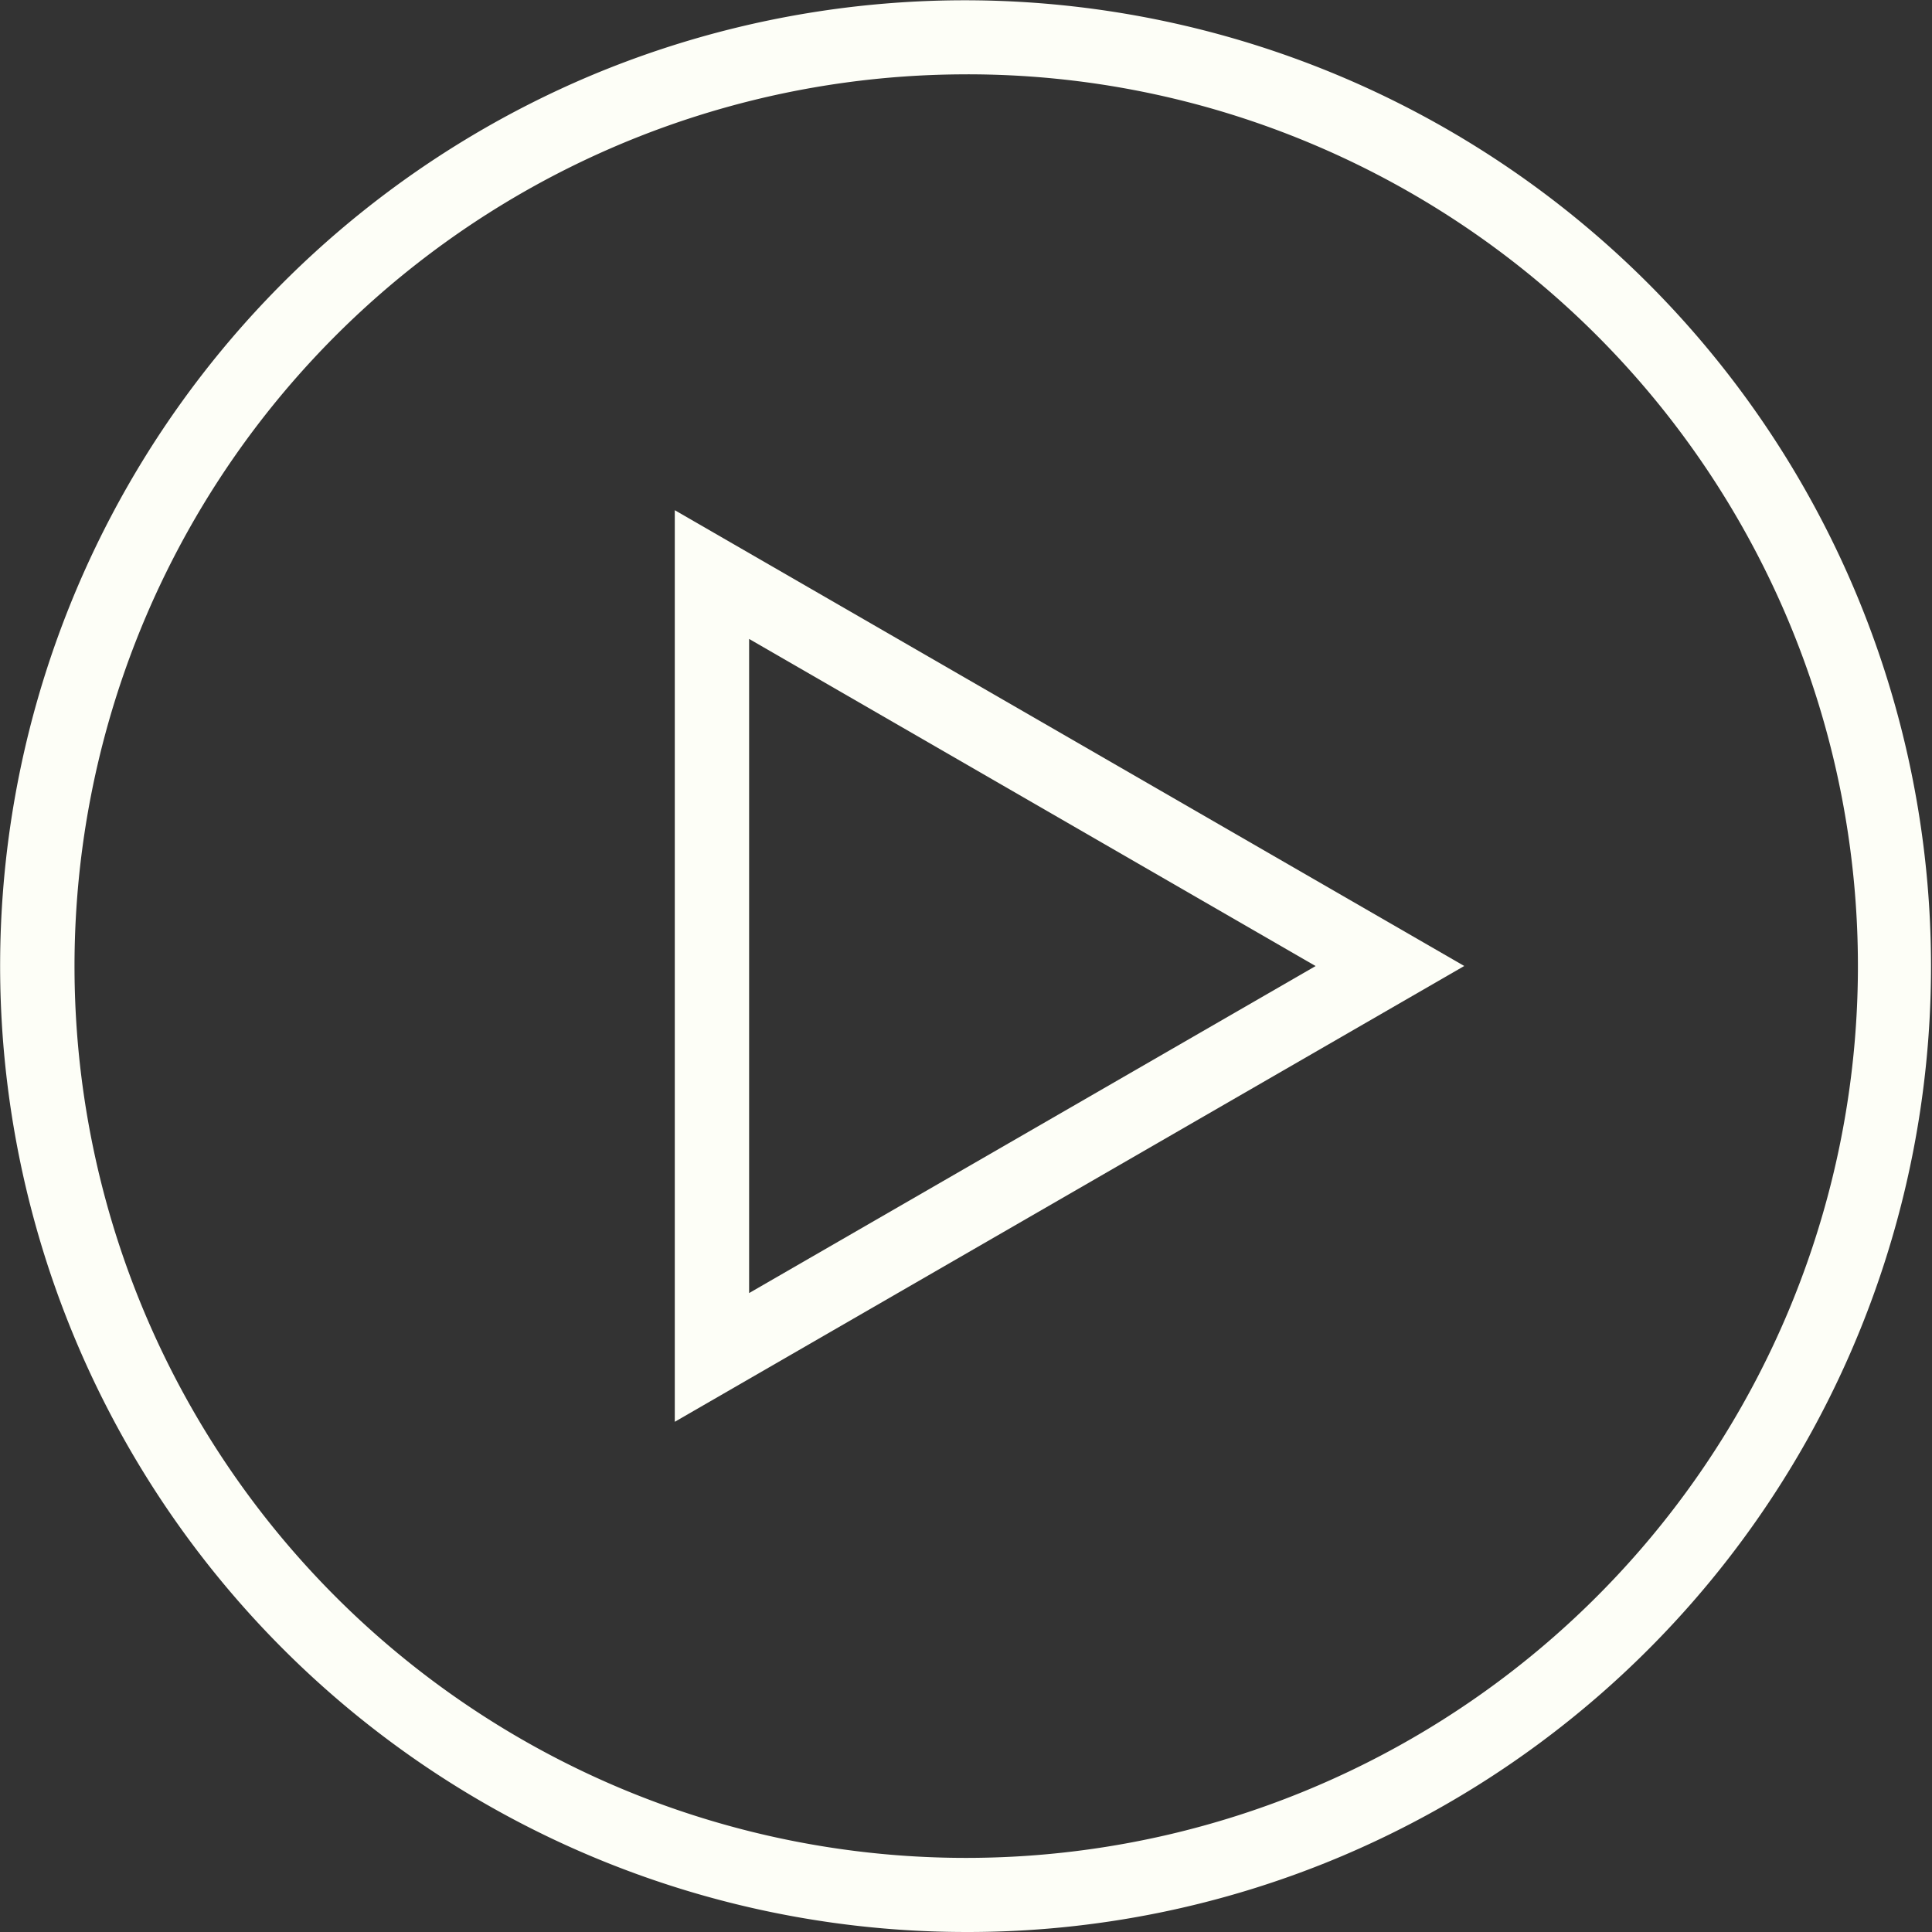 <?xml version="1.0" standalone="no"?><!DOCTYPE svg PUBLIC "-//W3C//DTD SVG 1.1//EN" "http://www.w3.org/Graphics/SVG/1.1/DTD/svg11.dtd"><svg t="1703823817624" class="icon" viewBox="0 0 1024 1024" version="1.1" xmlns="http://www.w3.org/2000/svg" p-id="16765" xmlns:xlink="http://www.w3.org/1999/xlink" width="64" height="64"><rect x="0" y="0" width="1024" height="1024" fill="#333333" stroke="none"/><path d="M826.82 900.365a1.688 1.688 0 0 0 0-3.376 1.688 1.688 0 0 0 0 3.376z" p-id="16766" fill="#fdfef7"></path><path d="M512 1023.999A512.095 512.095 0 0 1 312.711 40.247a512.122 512.122 0 0 1 398.59 943.504 508.809 508.809 0 0 1-199.301 40.247z m0-984.596a472.703 472.703 0 0 0-183.949 908.063A472.731 472.731 0 0 0 695.96 76.522 469.631 469.631 0 0 0 512 39.392z" p-id="16767" fill="#fdfef7"></path><path d="M357.651 753.579V270.42l418.432 241.574z m39.392-414.932v346.705l300.257-173.325z" p-id="16768" fill="#fdfef7"></path></svg>